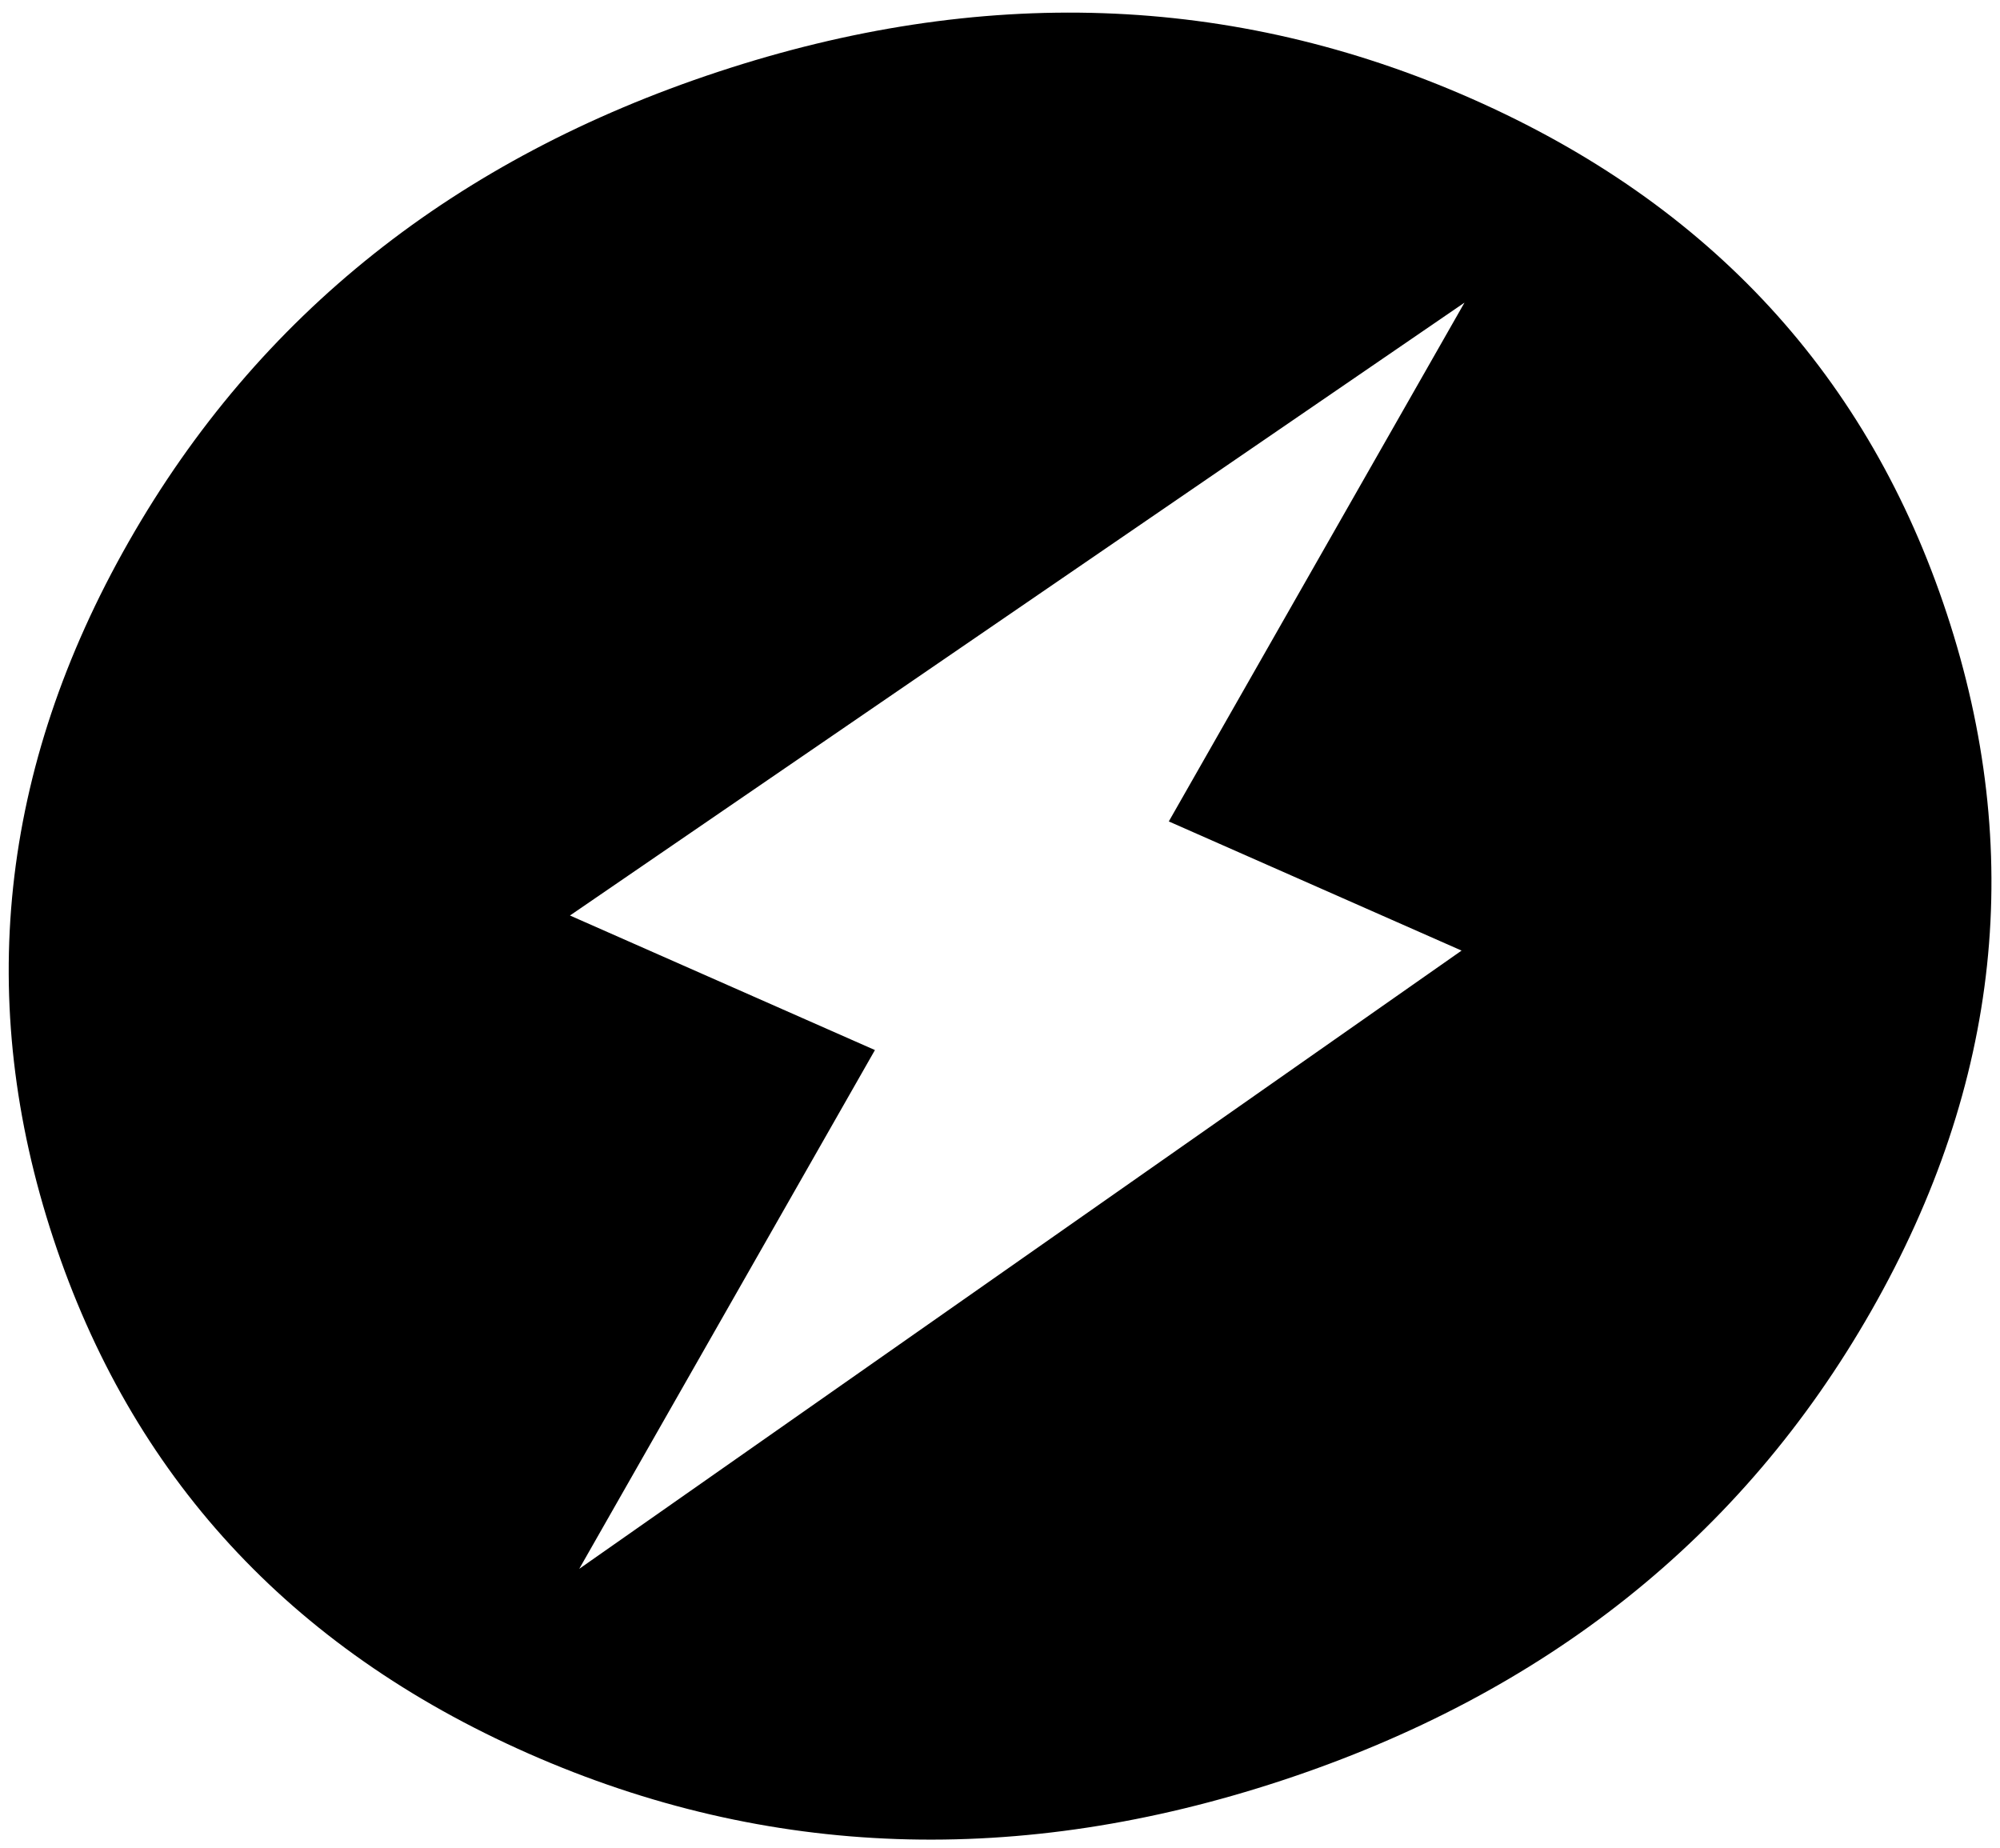 <svg width="105" height="97" viewBox="0 0 105 97" fill="none" xmlns="http://www.w3.org/2000/svg">
<path d="M30.41 82.364L76.733 49.906L61.362 43.125L76.886 15.888L29.923 48.064L45.934 55.128L30.41 82.364ZM77.263 5.182C89.844 10.732 98.118 19.819 102.21 32.225C106.303 44.632 105.059 56.858 98.25 68.804C91.442 80.75 81.049 88.94 67.3 93.475C53.552 98.01 40.326 97.612 27.746 92.061C15.166 86.511 6.891 77.425 2.799 65.018C-1.294 52.612 -0.05 40.386 6.759 28.44C13.567 16.494 23.96 8.304 37.709 3.768C51.457 -0.767 64.683 -0.368 77.263 5.182Z" fill="black"/>
</svg>
